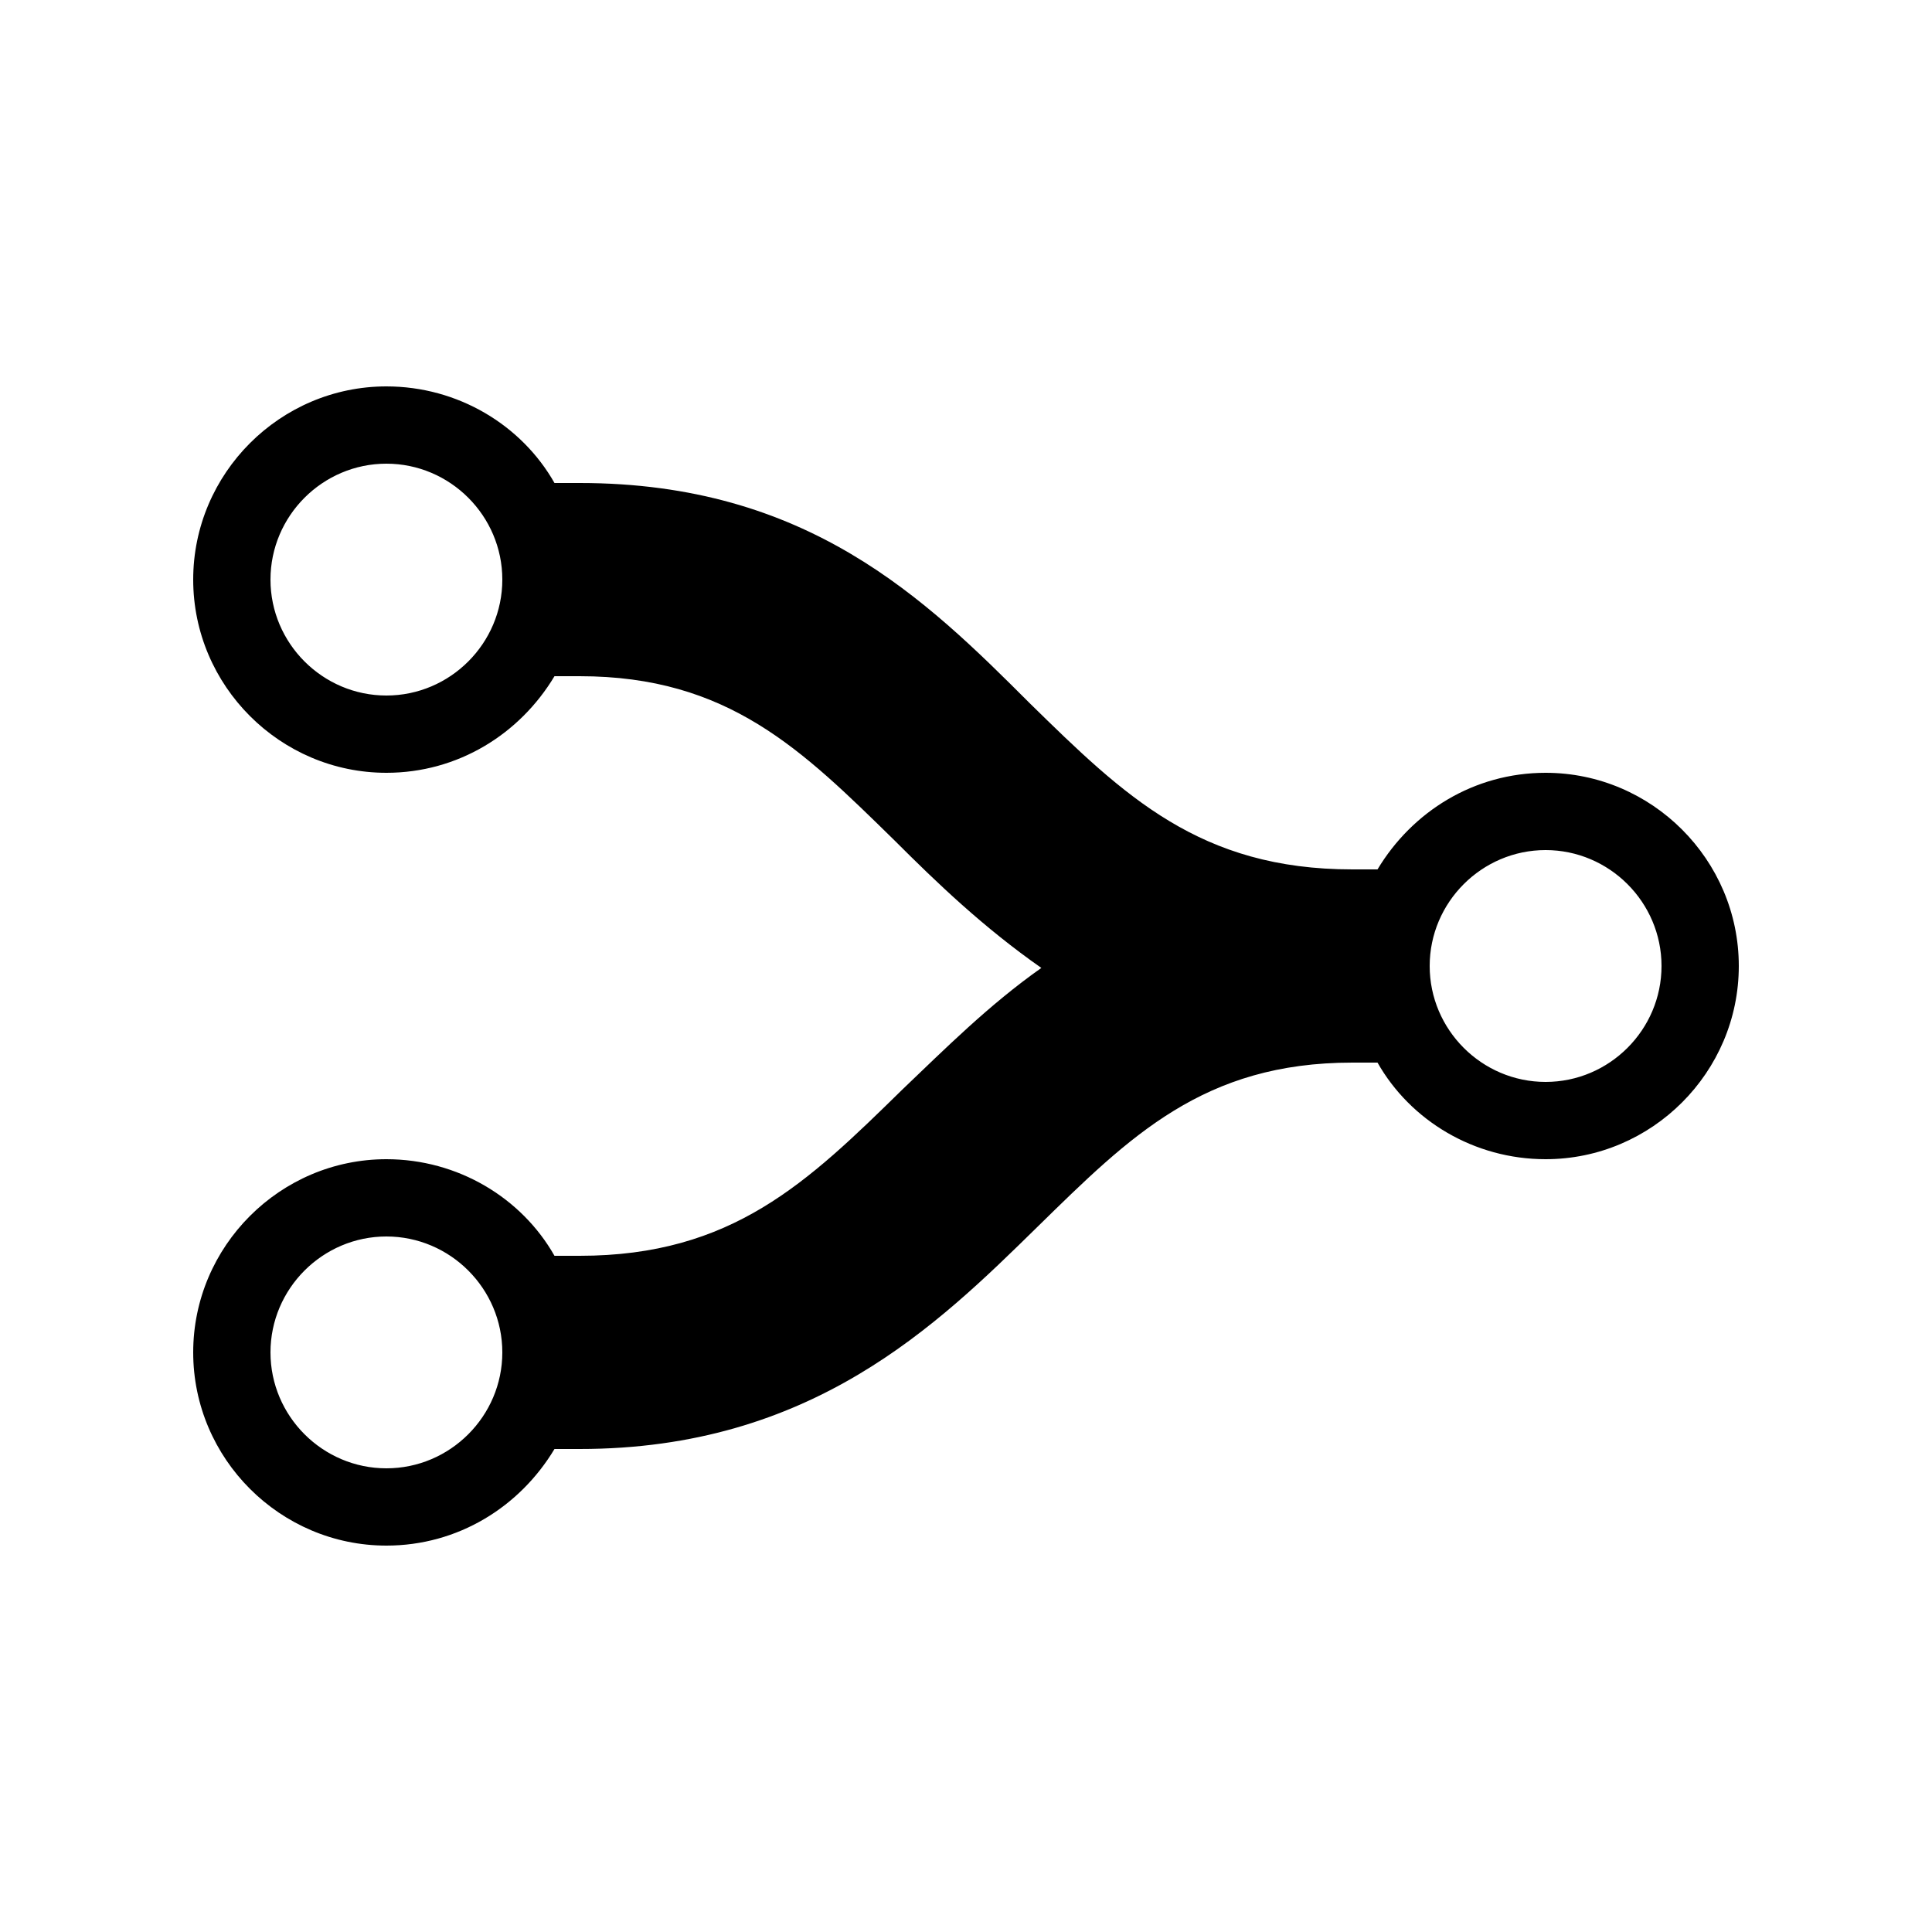 <svg xmlns="http://www.w3.org/2000/svg" xmlns:xlink="http://www.w3.org/1999/xlink" version="1.1" x="0px" y="0px" viewBox="0 0 100 100" enable-background="new 0 0 100 100" xml:space="preserve"><path d="M10,70c0,5.5,4.5,10,10,10c3.7,0,6.9-2,8.7-5H30c12,0,18.5-6.4,23.7-11.5  C58.5,58.8,62.3,55,70,55h1.3c1.7,3,5,5,8.7,5c5.5,0,10-4.5,10-10c0-5.5-4.5-10-10-10c-3.7,0-6.9,2-8.7,5H70  c-7.9,0-11.8-3.8-16.7-8.6C47.9,31,41.8,25,30,25h-1.3c-1.7-3-5-5-8.7-5c-5.5,0-10,4.5-10,10c0,5.5,4.5,10,10,10c3.7,0,6.9-2,8.7-5  H30c7.7,0,11.5,3.8,16.3,8.5c2.2,2.2,4.6,4.5,7.6,6.6c-2.7,1.9-5,4.2-7.2,6.3C41.8,61.2,37.9,65,30,65h-1.3c-1.7-3-5-5-8.7-5  C14.5,60,10,64.5,10,70z M26,30c0,3.3-2.7,6-6,6s-6-2.7-6-6s2.7-6,6-6S26,26.7,26,30z M74,50c0-3.3,2.7-6,6-6s6,2.7,6,6s-2.7,6-6,6  S74,53.3,74,50z M14,70c0-3.3,2.7-6,6-6s6,2.7,6,6s-2.7,6-6,6S14,73.3,14,70z"></path></svg>